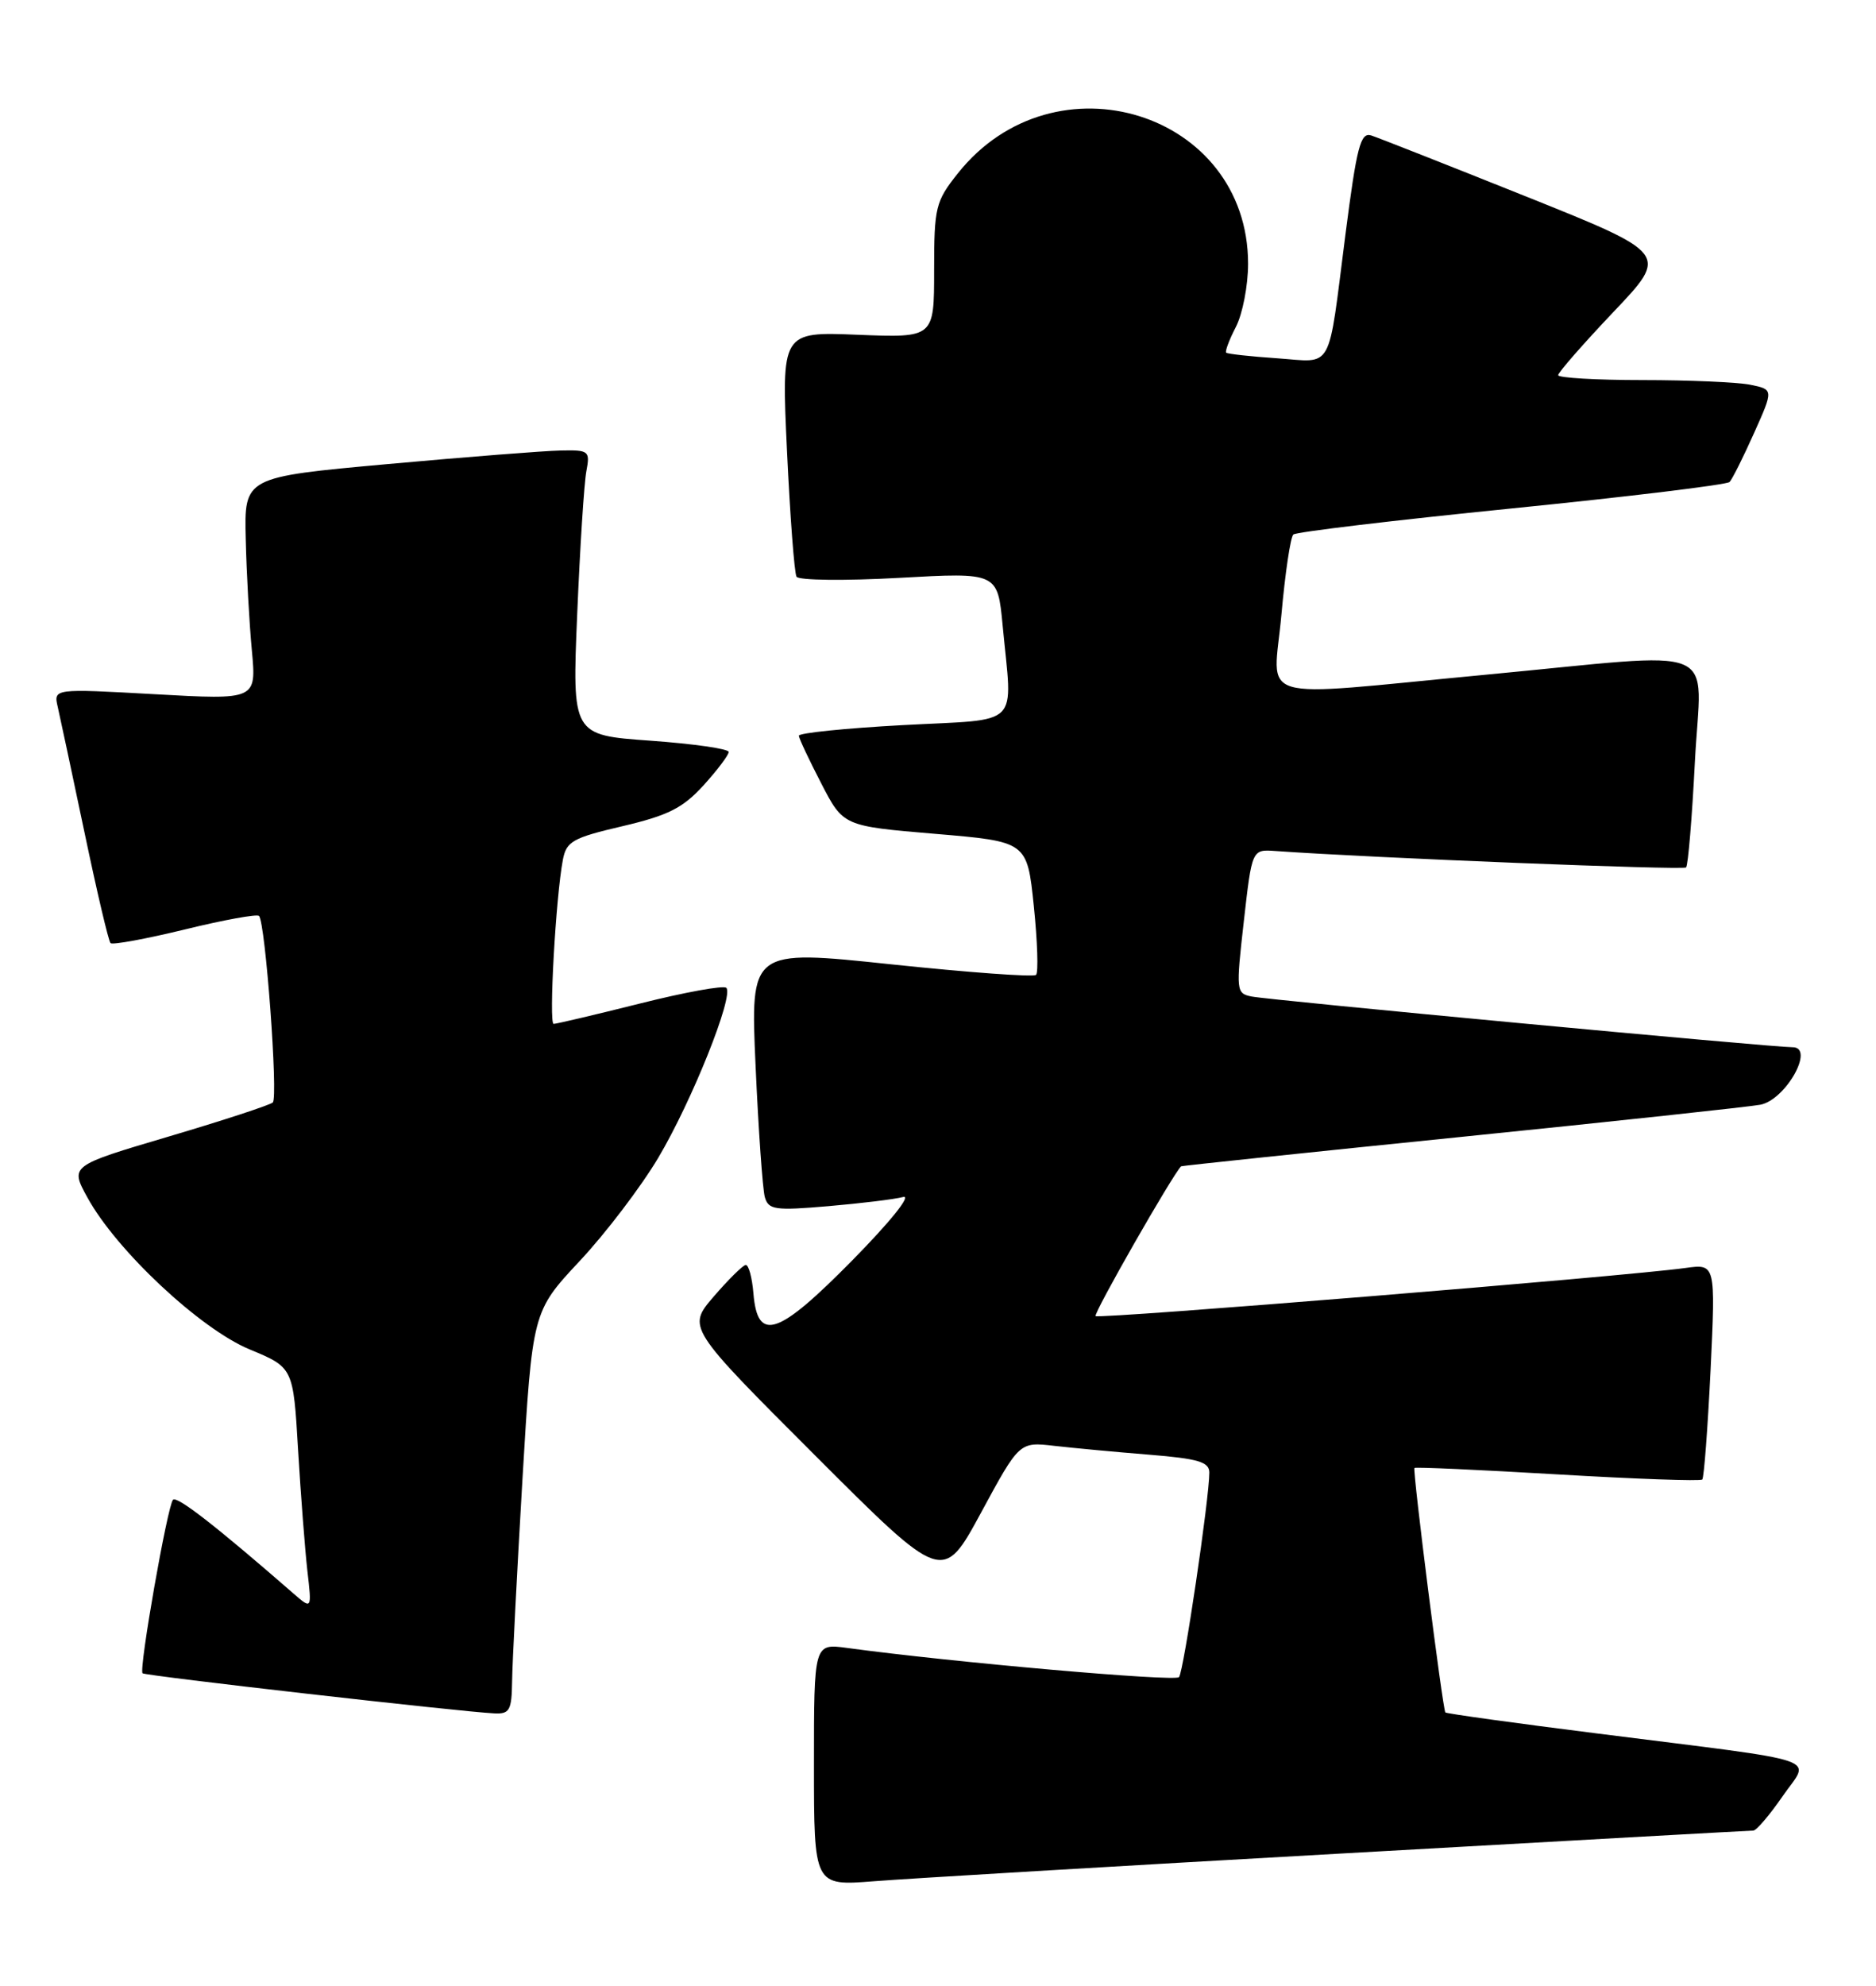<?xml version="1.0" encoding="UTF-8" standalone="no"?>
<!DOCTYPE svg PUBLIC "-//W3C//DTD SVG 1.1//EN" "http://www.w3.org/Graphics/SVG/1.1/DTD/svg11.dtd" >
<svg xmlns="http://www.w3.org/2000/svg" xmlns:xlink="http://www.w3.org/1999/xlink" version="1.1" viewBox="0 0 242 256">
 <g >
 <path fill="currentColor"
d=" M 172.97 238.96 C 201.83 237.33 225.77 236.00 226.17 236.00 C 226.57 236.00 228.27 234.01 229.94 231.59 C 233.51 226.40 236.14 227.29 206.11 223.49 C 195.44 222.15 186.59 220.92 186.45 220.77 C 186.11 220.41 182.20 189.57 182.46 189.25 C 182.57 189.11 190.88 189.49 200.92 190.08 C 210.96 190.67 219.36 190.97 219.59 190.74 C 219.81 190.52 220.29 184.17 220.66 176.63 C 221.31 162.93 221.31 162.93 217.41 163.47 C 209.53 164.56 141.75 170.08 141.33 169.67 C 141.02 169.35 151.23 151.49 152.36 150.36 C 152.44 150.29 168.70 148.58 188.50 146.57 C 208.30 144.56 225.66 142.69 227.09 142.42 C 230.37 141.78 234.17 134.99 231.23 135.01 C 228.63 135.02 163.82 128.95 161.45 128.47 C 159.46 128.07 159.43 127.76 160.45 118.78 C 161.50 109.50 161.50 109.50 164.50 109.71 C 176.96 110.60 217.13 112.20 217.50 111.83 C 217.76 111.57 218.27 105.43 218.64 98.18 C 219.43 82.66 222.79 84.05 191.50 87.00 C 161.11 89.87 164.27 90.80 165.30 79.25 C 165.78 73.89 166.47 69.23 166.84 68.91 C 167.20 68.58 179.88 67.07 195.00 65.55 C 210.12 64.03 222.78 62.49 223.11 62.14 C 223.45 61.79 224.87 58.96 226.26 55.85 C 228.79 50.21 228.79 50.21 225.77 49.60 C 224.11 49.27 217.86 49.00 211.88 49.00 C 205.89 49.00 201.00 48.71 201.00 48.37 C 201.00 48.02 204.21 44.35 208.13 40.22 C 215.27 32.71 215.27 32.71 196.88 25.34 C 186.77 21.29 177.77 17.75 176.88 17.46 C 175.50 17.03 175.02 18.90 173.56 30.22 C 171.25 48.22 172.09 46.70 164.74 46.19 C 161.31 45.96 158.35 45.63 158.18 45.47 C 158.00 45.32 158.56 43.82 159.43 42.14 C 160.29 40.47 161.00 36.81 161.00 34.01 C 161.00 14.46 136.02 6.68 123.56 22.35 C 120.68 25.97 120.50 26.70 120.50 34.87 C 120.50 43.55 120.50 43.55 110.65 43.16 C 100.80 42.76 100.80 42.76 101.52 58.13 C 101.92 66.58 102.47 73.88 102.75 74.35 C 103.02 74.82 108.97 74.89 115.97 74.50 C 128.69 73.79 128.69 73.79 129.34 80.65 C 130.60 94.01 131.96 92.65 116.50 93.48 C 109.08 93.88 103.02 94.50 103.05 94.85 C 103.07 95.21 104.37 97.97 105.94 101.00 C 108.78 106.50 108.78 106.50 120.64 107.50 C 132.50 108.50 132.50 108.50 133.36 116.81 C 133.83 121.38 133.96 125.37 133.65 125.68 C 133.35 125.99 124.93 125.37 114.94 124.32 C 96.79 122.40 96.79 122.40 97.47 137.45 C 97.84 145.73 98.38 153.32 98.66 154.33 C 99.13 155.97 99.96 156.09 106.84 155.50 C 111.05 155.14 115.40 154.61 116.50 154.32 C 117.65 154.02 114.87 157.48 110.00 162.43 C 100.35 172.23 97.72 173.12 97.19 166.75 C 97.02 164.69 96.57 163.04 96.19 163.08 C 95.81 163.13 93.96 164.96 92.07 167.15 C 88.64 171.14 88.64 171.14 105.13 187.62 C 121.62 204.11 121.62 204.11 126.56 195.00 C 131.50 185.88 131.50 185.88 136.00 186.40 C 138.47 186.68 143.99 187.20 148.25 187.54 C 154.56 188.05 156.00 188.48 156.00 189.84 C 156.00 193.18 152.69 215.52 152.09 216.22 C 151.56 216.82 122.92 214.31 109.25 212.45 C 105.00 211.88 105.00 211.88 105.00 227.51 C 105.00 243.14 105.00 243.14 112.75 242.53 C 117.01 242.19 144.11 240.58 172.97 238.96 Z  M 66.06 216.75 C 66.09 214.41 66.69 202.74 67.39 190.80 C 68.68 169.10 68.68 169.10 74.77 162.58 C 78.13 159.00 82.69 153.00 84.91 149.27 C 89.25 141.97 94.70 128.36 93.69 127.35 C 93.35 127.01 88.34 127.92 82.57 129.37 C 76.79 130.82 71.77 132.00 71.42 132.00 C 70.78 132.00 71.69 115.67 72.61 110.84 C 73.06 108.47 73.88 108.01 80.31 106.51 C 86.19 105.13 88.09 104.17 90.75 101.25 C 92.54 99.28 94.00 97.34 94.00 96.94 C 94.00 96.54 89.46 95.89 83.90 95.49 C 73.80 94.77 73.80 94.77 74.46 79.13 C 74.82 70.54 75.35 62.26 75.64 60.75 C 76.13 58.13 75.98 58.00 72.33 58.08 C 70.22 58.12 60.17 58.91 50.00 59.83 C 31.50 61.51 31.50 61.51 31.70 69.50 C 31.80 73.90 32.16 80.36 32.49 83.86 C 33.08 90.23 33.08 90.23 19.99 89.50 C 6.90 88.77 6.90 88.77 7.45 91.14 C 7.75 92.44 9.30 99.72 10.90 107.32 C 12.49 114.91 14.00 121.34 14.26 121.59 C 14.51 121.84 18.81 121.05 23.83 119.83 C 28.84 118.60 33.15 117.82 33.41 118.08 C 34.24 118.90 35.90 141.47 35.19 142.13 C 34.81 142.47 28.77 144.45 21.77 146.52 C 9.03 150.29 9.03 150.29 11.27 154.37 C 14.99 161.18 25.82 171.32 32.19 173.96 C 37.83 176.30 37.83 176.30 38.45 186.90 C 38.80 192.73 39.34 199.75 39.65 202.50 C 40.23 207.50 40.23 207.50 37.86 205.44 C 27.87 196.74 22.84 192.83 22.32 193.35 C 21.61 194.06 17.89 215.22 18.39 215.72 C 18.71 216.05 59.28 220.67 63.75 220.89 C 65.74 220.99 66.01 220.51 66.06 216.75 Z "/>
</g>
</svg>